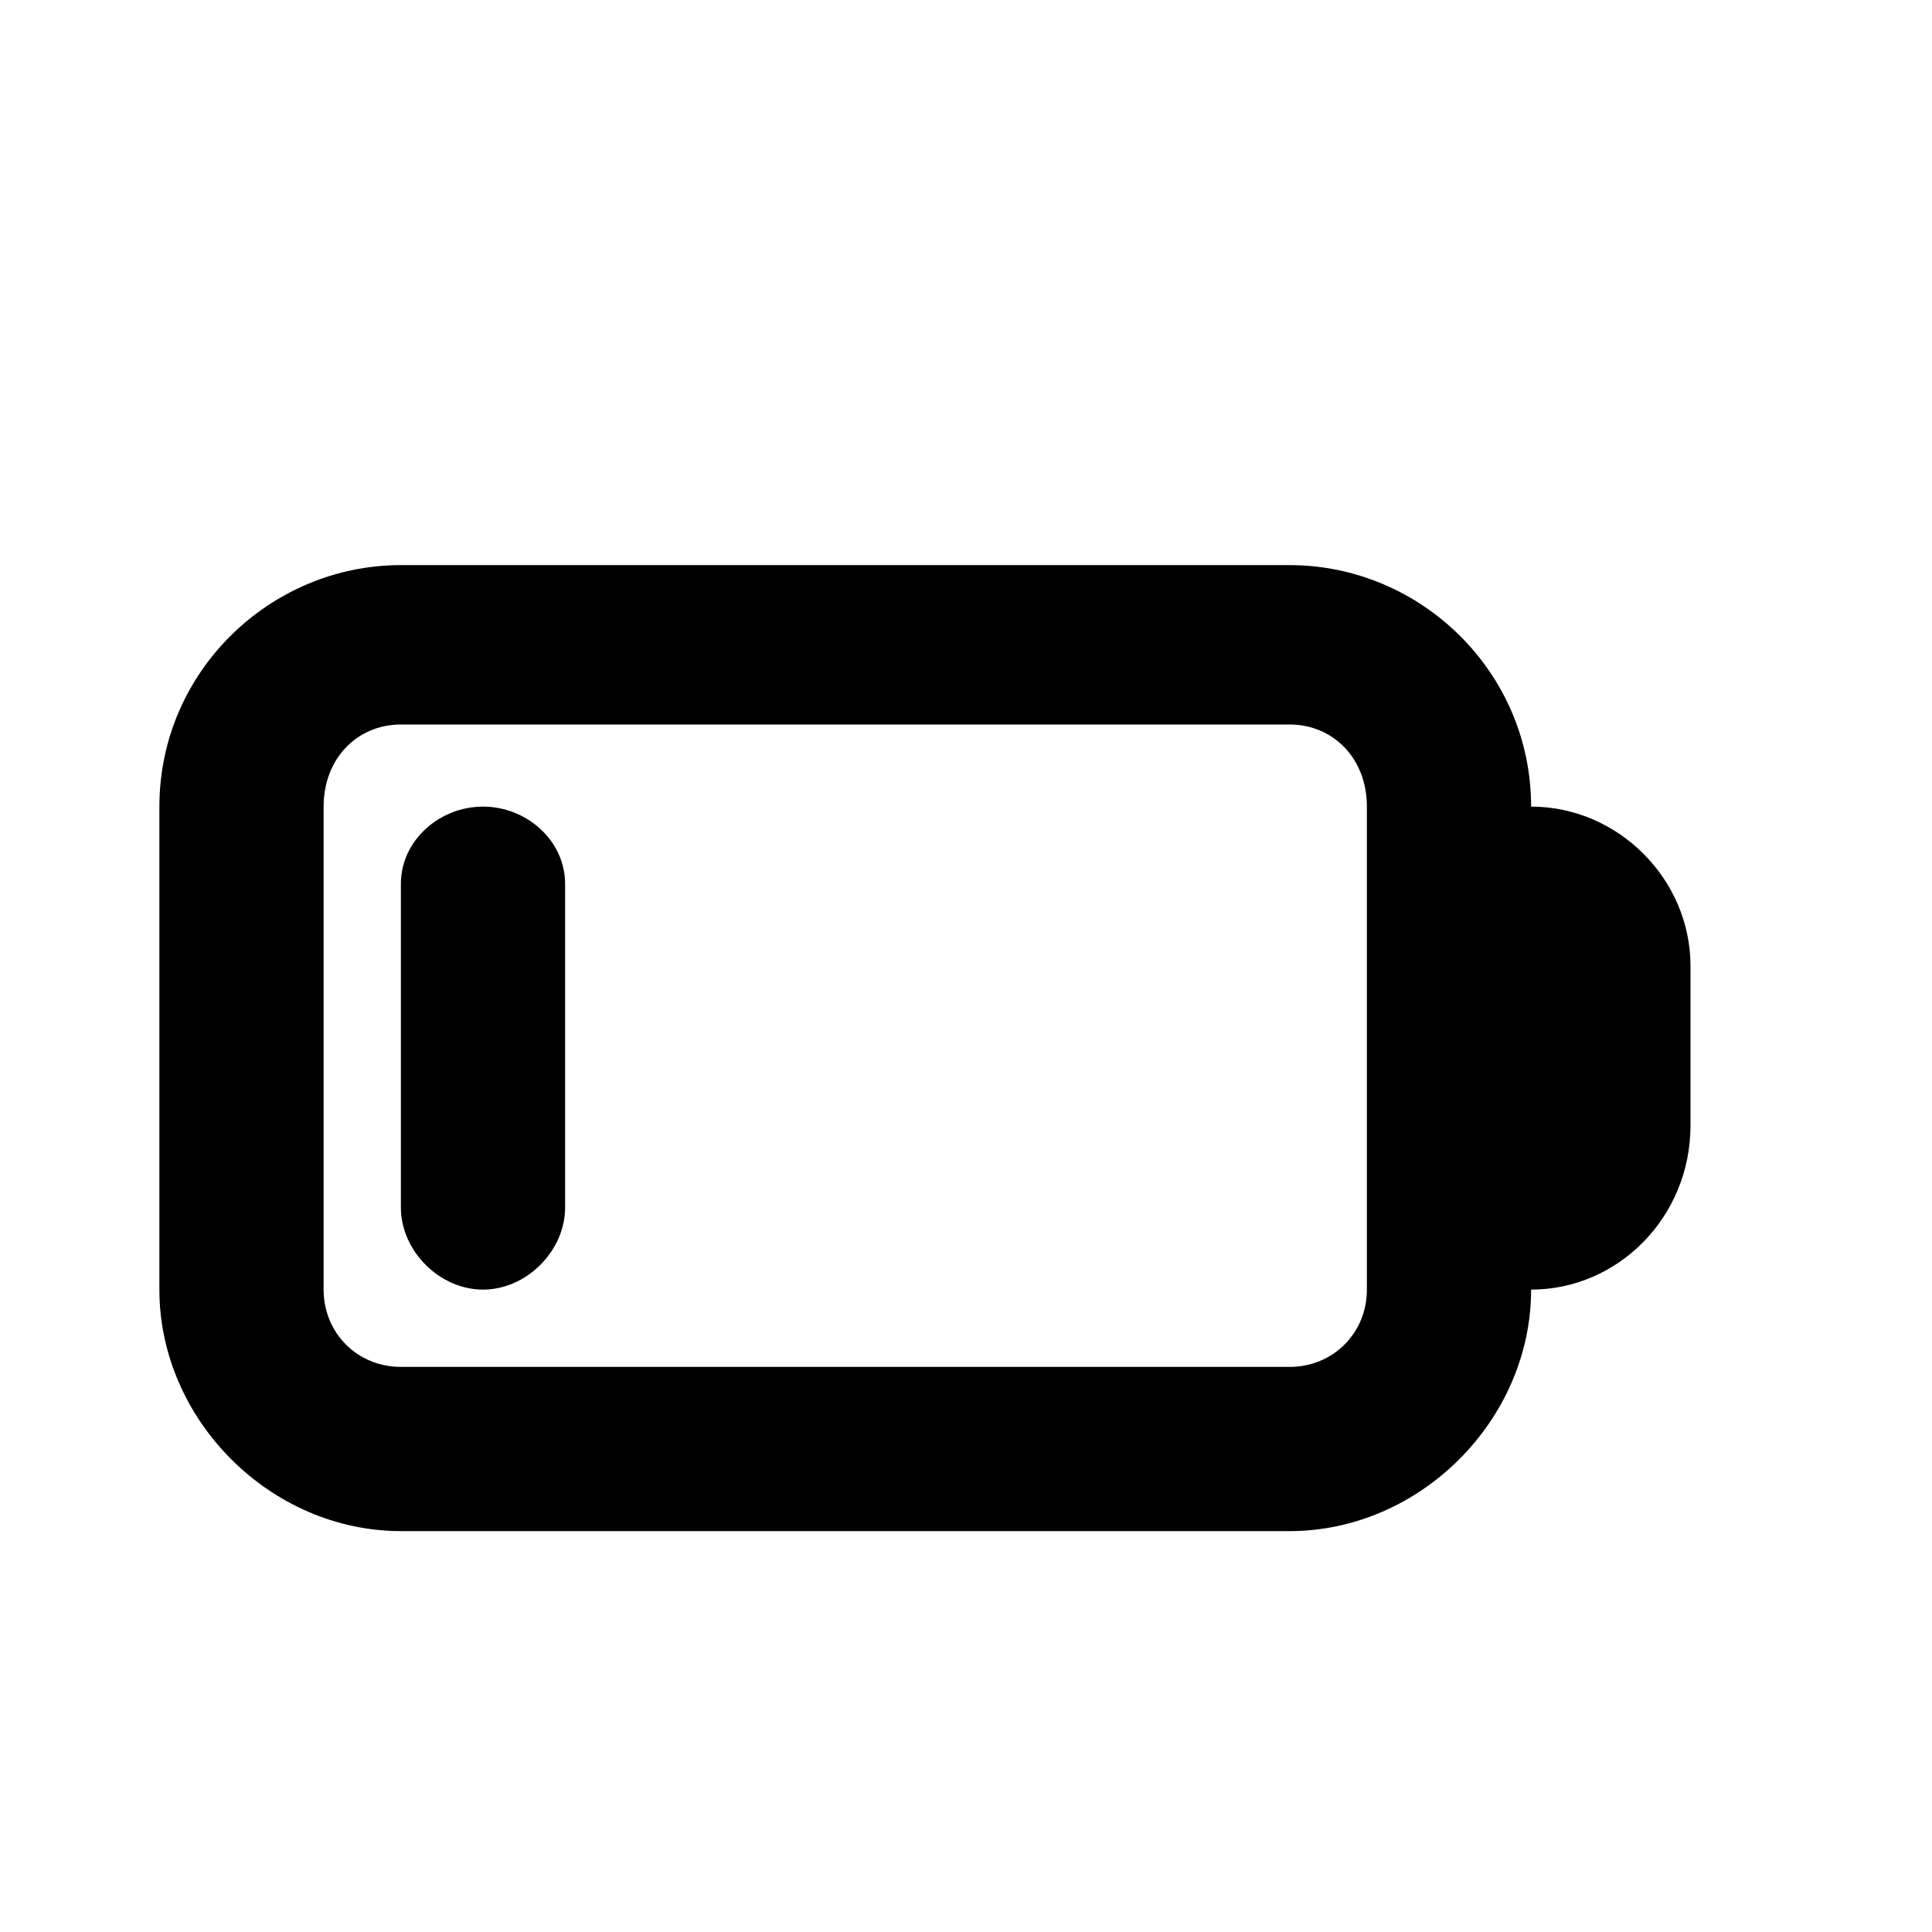 <?xml version="1.0"?><svg version="1.2" baseProfile="tiny" xmlns="http://www.w3.org/2000/svg" width="40" height="40" viewBox="0 0 40 40"><path d="m10 26.7c-0.9 0-1.7-0.8-1.7-1.7v-6.7c0-0.9 0.8-1.6 1.7-1.6s1.7 0.7 1.7 1.6v6.7c0 0.9-0.8 1.7-1.7 1.7z m21.7-10c0-2.8-2.3-5-5-5h-18.4c-2.7 0-5 2.2-5 5v10c0 2.7 2.3 5 5 5h18.4c2.7 0 5-2.3 5-5 1.8 0 3.3-1.5 3.3-3.4v-3.3c0-1.8-1.5-3.3-3.3-3.3z m-3.4 10c0 0.9-0.7 1.6-1.6 1.6h-18.4c-0.9 0-1.6-0.7-1.6-1.6v-10c0-1 0.7-1.7 1.6-1.7h18.4c0.9 0 1.6 0.7 1.6 1.7v10z"></path></svg>